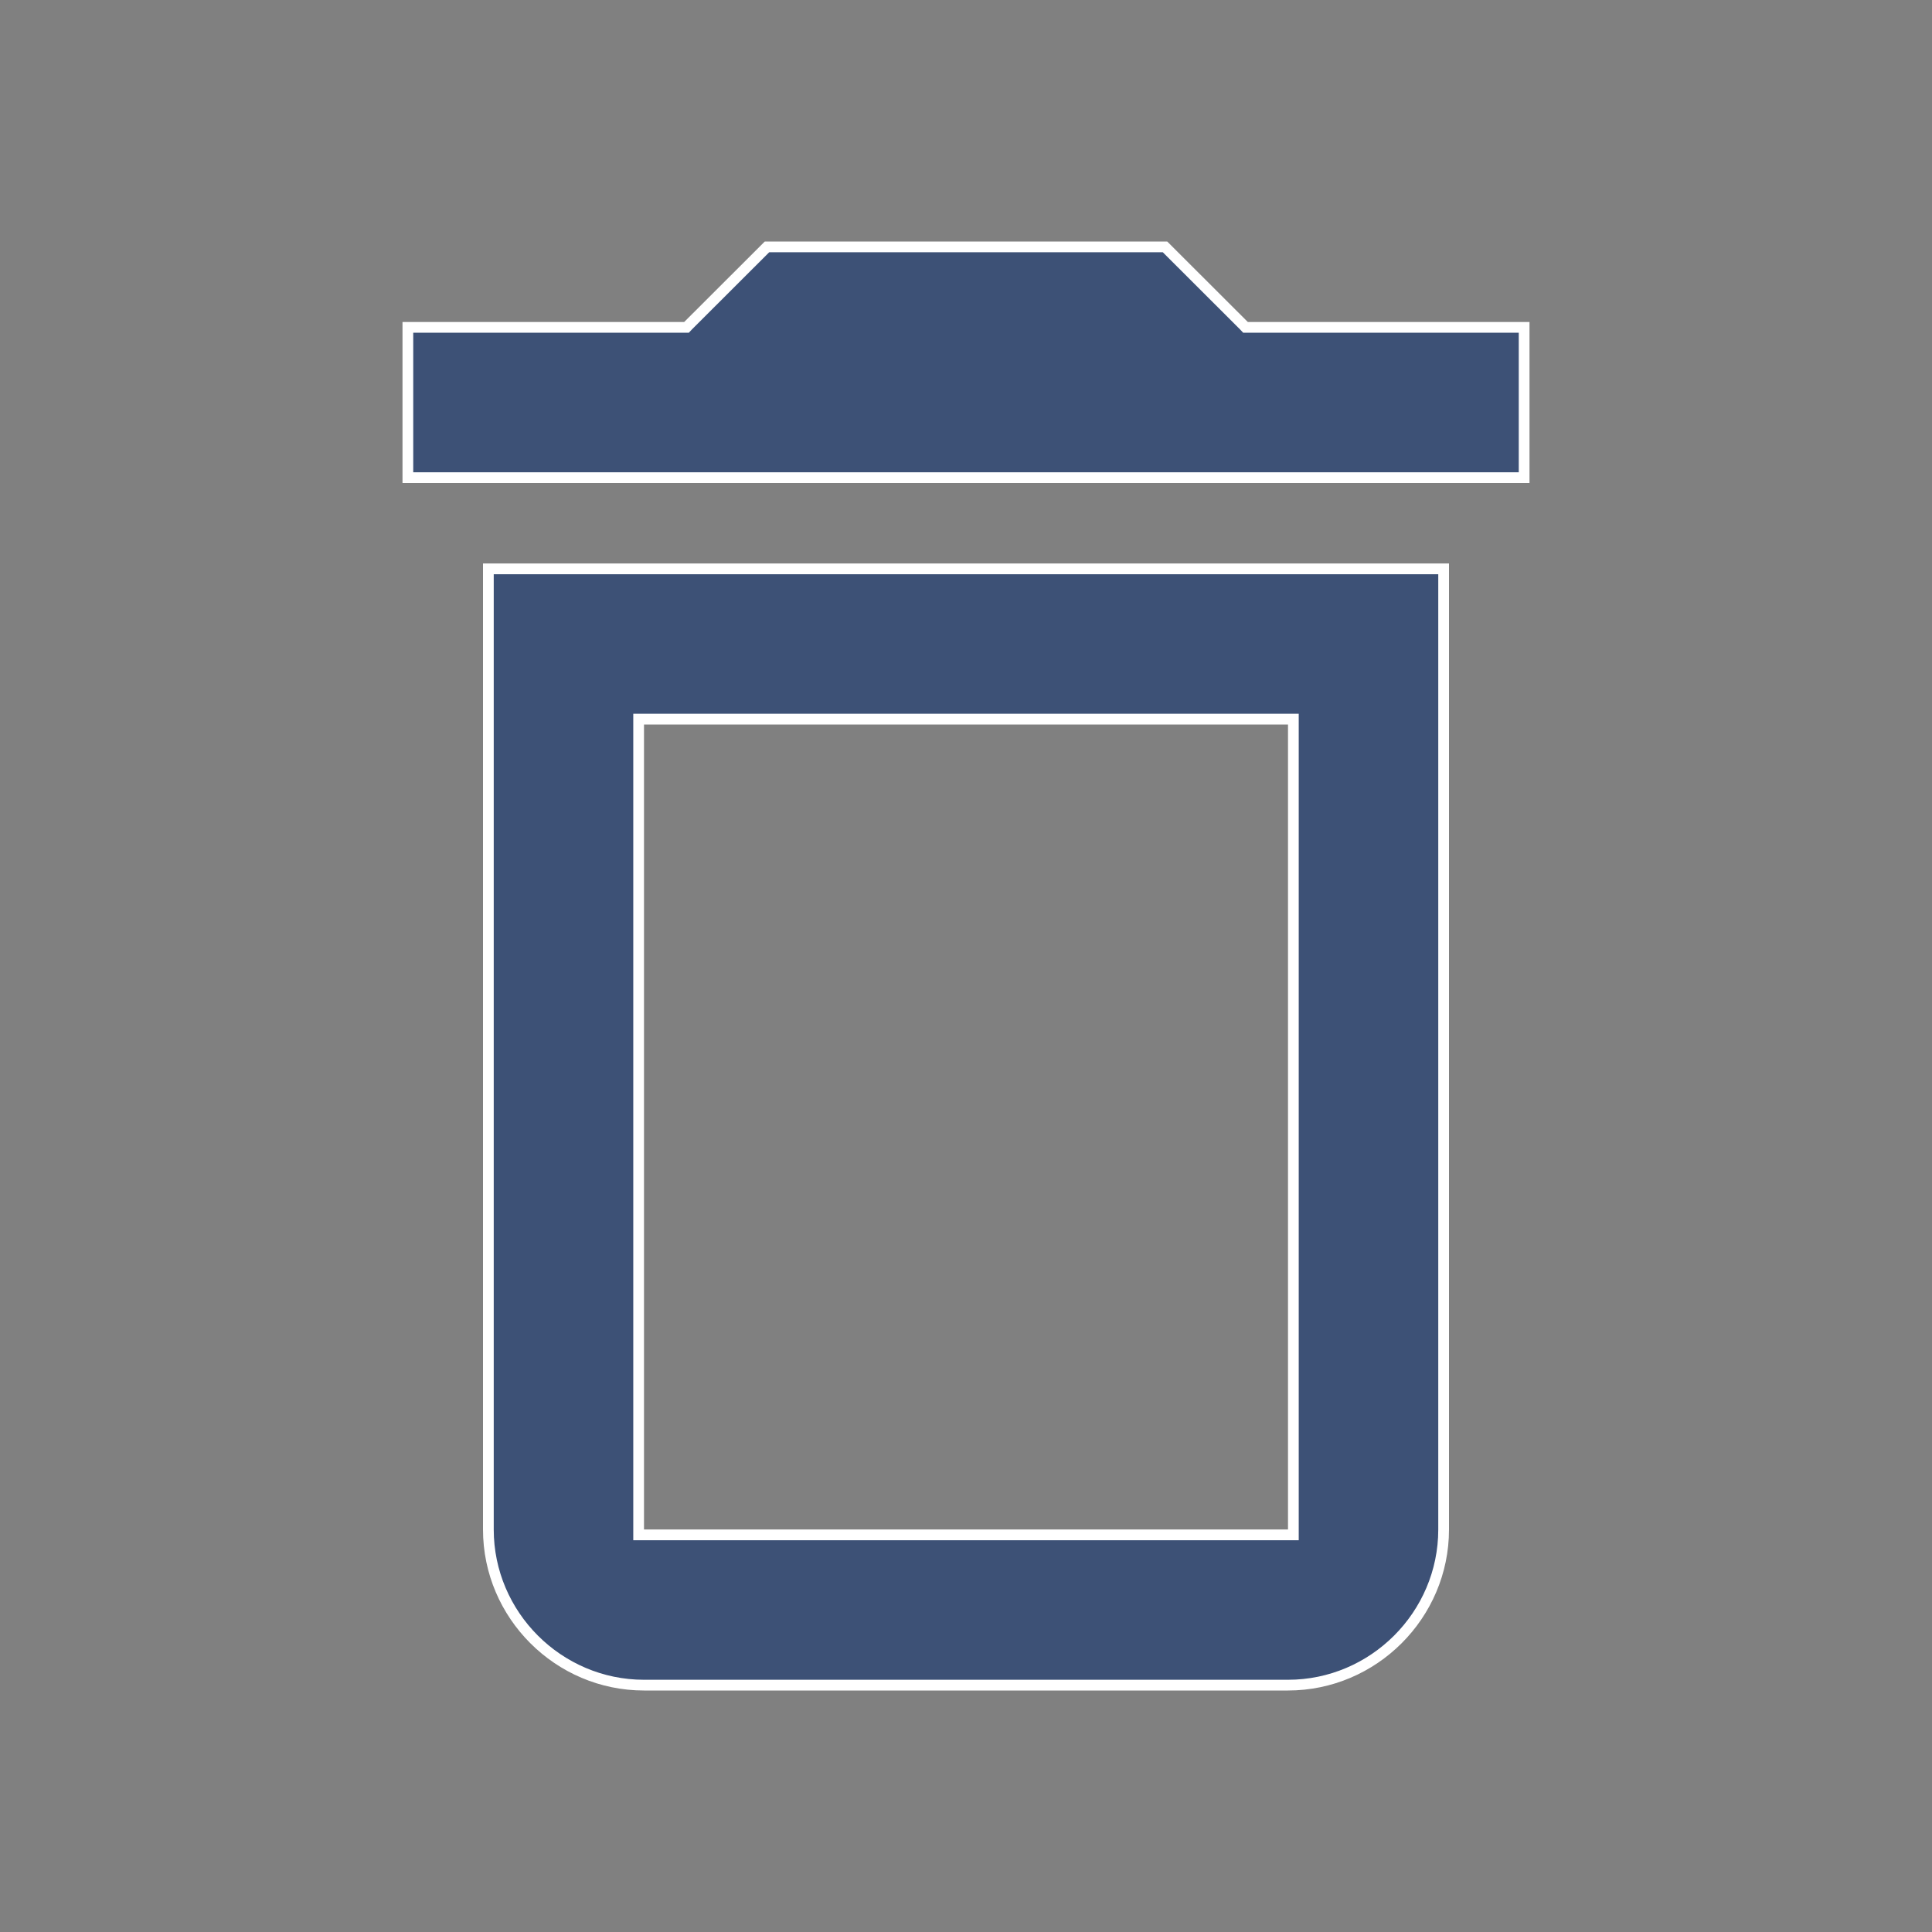 <svg width="18" height="18" viewBox="0 0 18 18" fill="none" xmlns="http://www.w3.org/2000/svg">
<rect x="0" y="0" width="18" height="18" fill="#808080" stroke="none"/>
<path d="M12.05 6.75V6.7H12H6H5.95V6.75V14.25V14.3H6H12H12.05V14.25V6.75ZM6.375 3.05H6.396L6.41 3.035L7.146 2.3H10.854L11.59 3.035L11.604 3.05H11.625H14.2V4.45H3.8V3.05H6.375ZM4.55 14.25V5.3H13.45V14.25C13.45 15.047 12.797 15.7 12 15.7H6C5.203 15.7 4.55 15.047 4.55 14.25Z" fill="#3D5176" stroke="white" stroke-width="0.1"/>
</svg>

